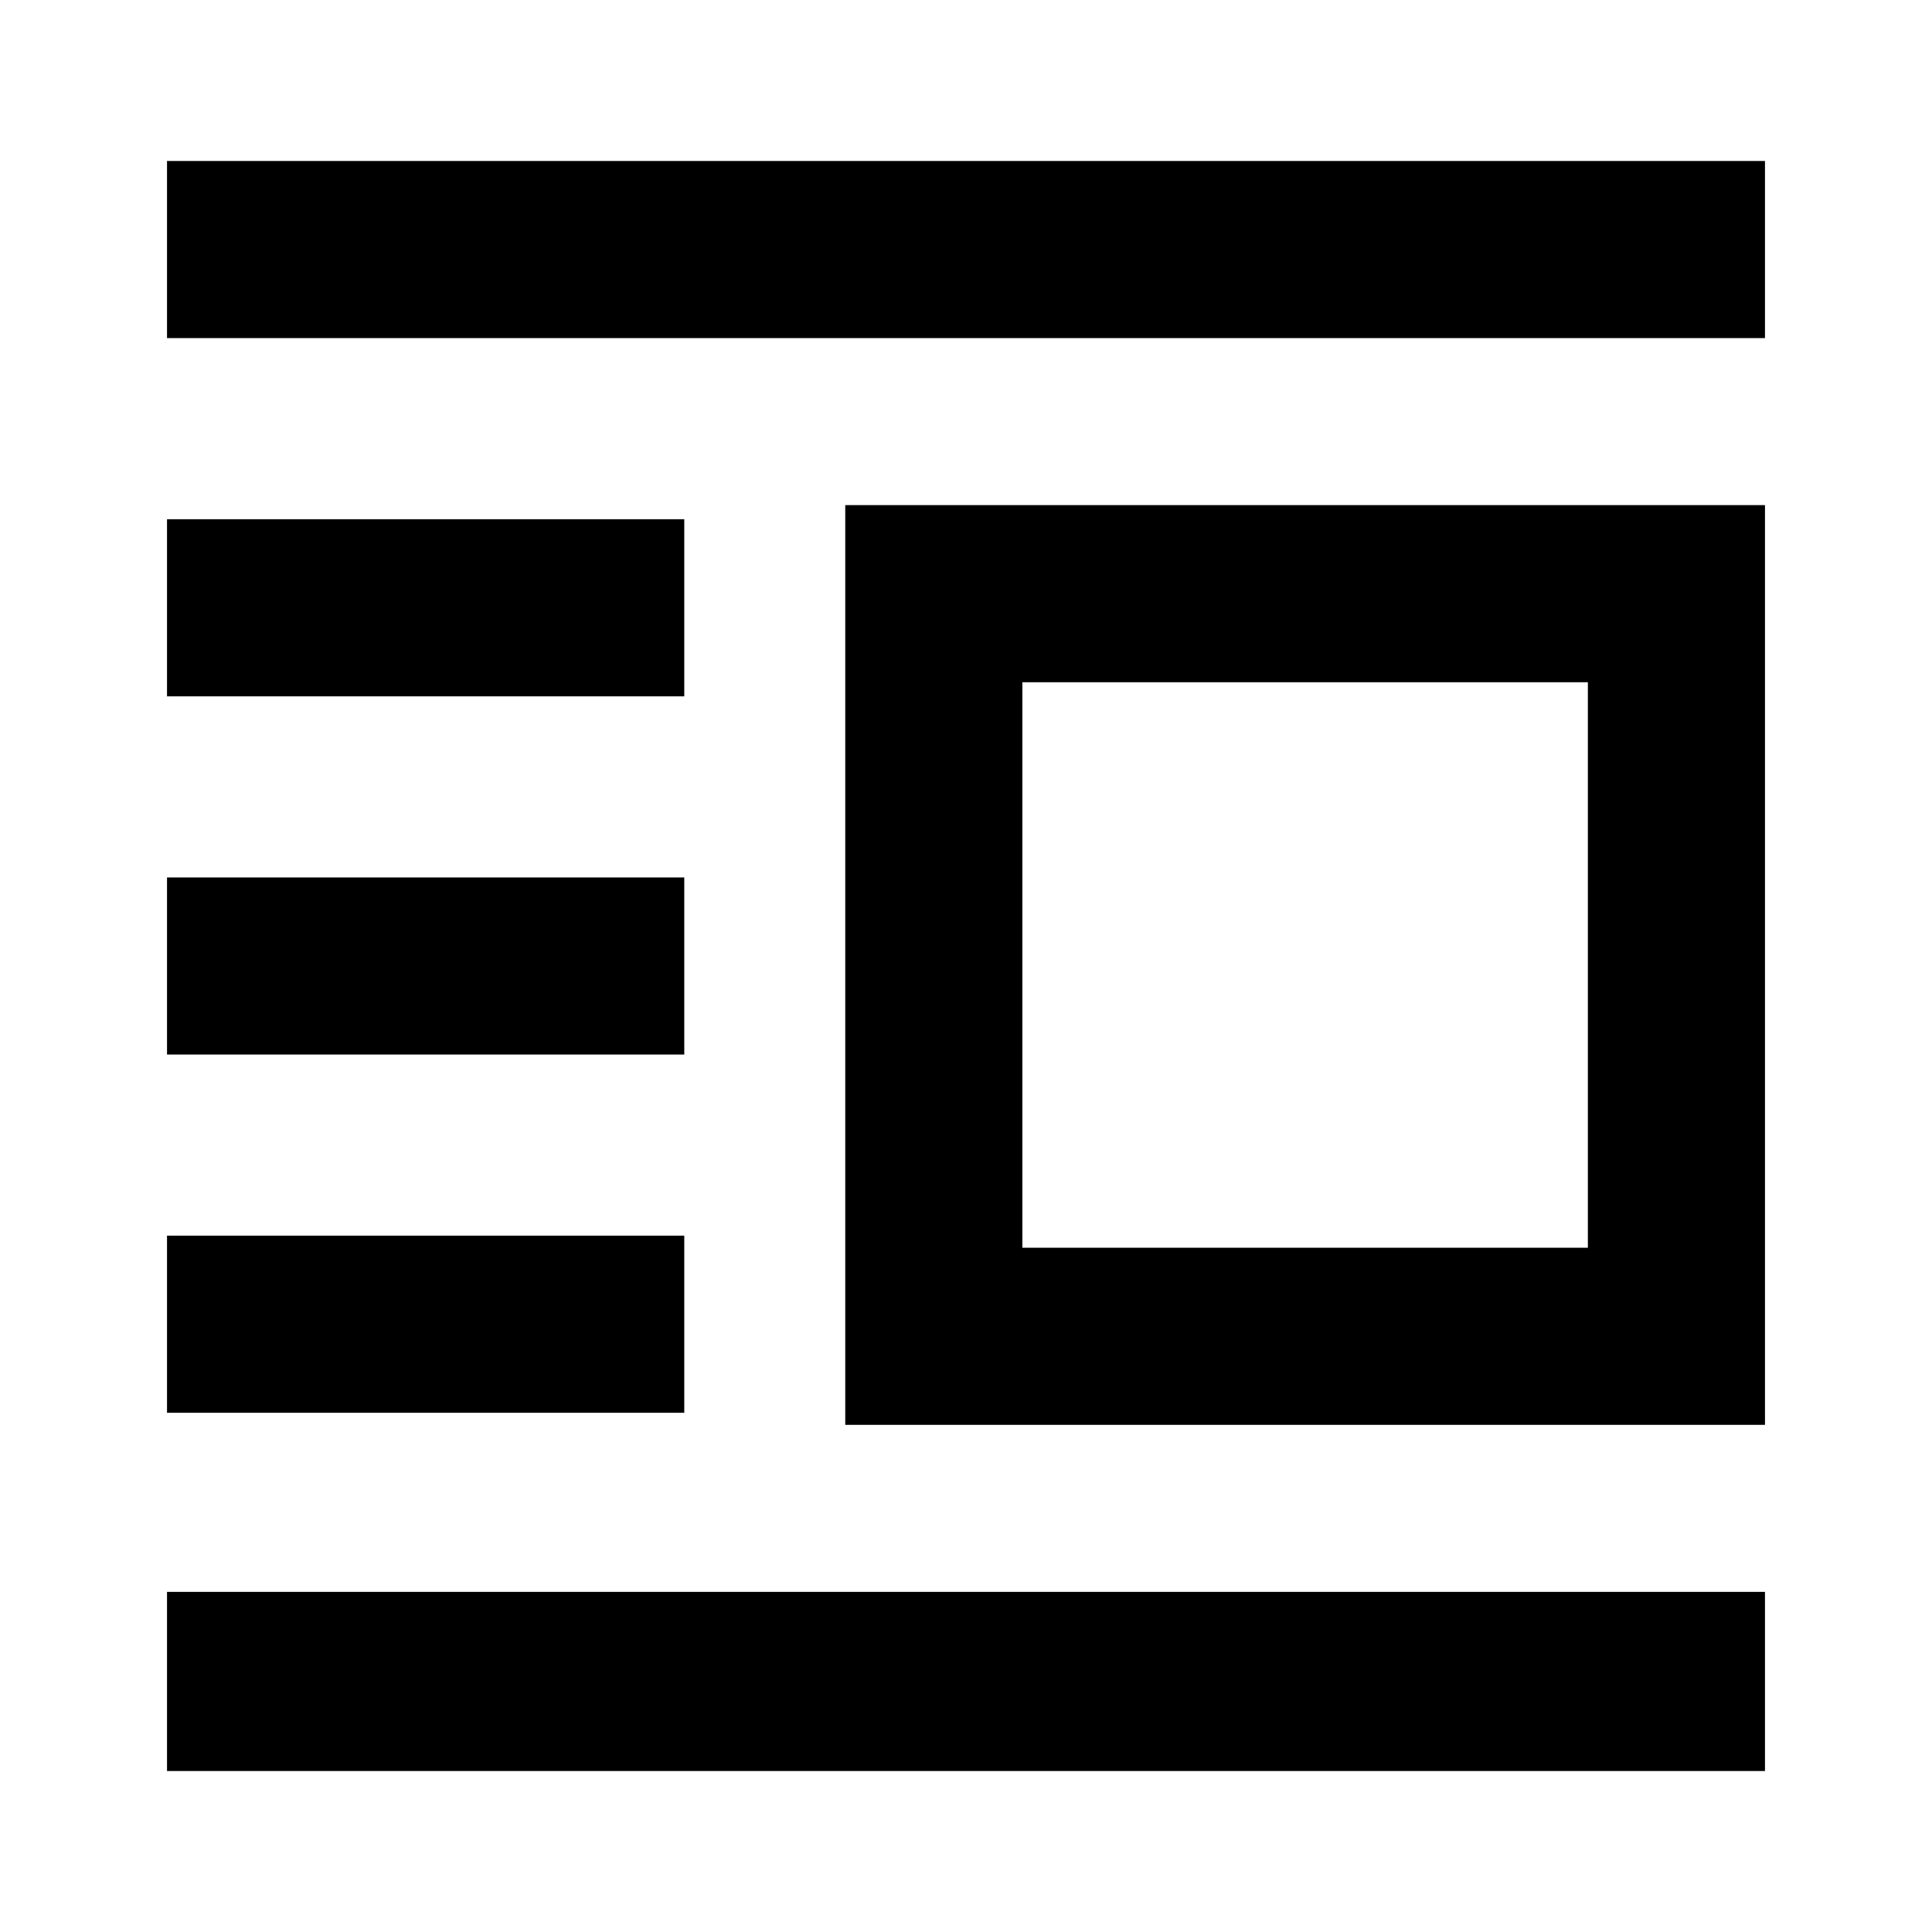 <svg xmlns="http://www.w3.org/2000/svg" height="40" width="40"><path d="M3.458 36.667v-3.709h33.084v3.709Zm0-7.417v-3.667h10.709v3.667Zm0-7.417v-3.666h10.709v3.666Zm0-7.416V10.75h10.709v3.667Zm0-7.417V3.333h33.084V7ZM17.5 29.5V10.458h19.042V29.5Zm3.667-3.667h11.708V14.125H21.167Z"/></svg>